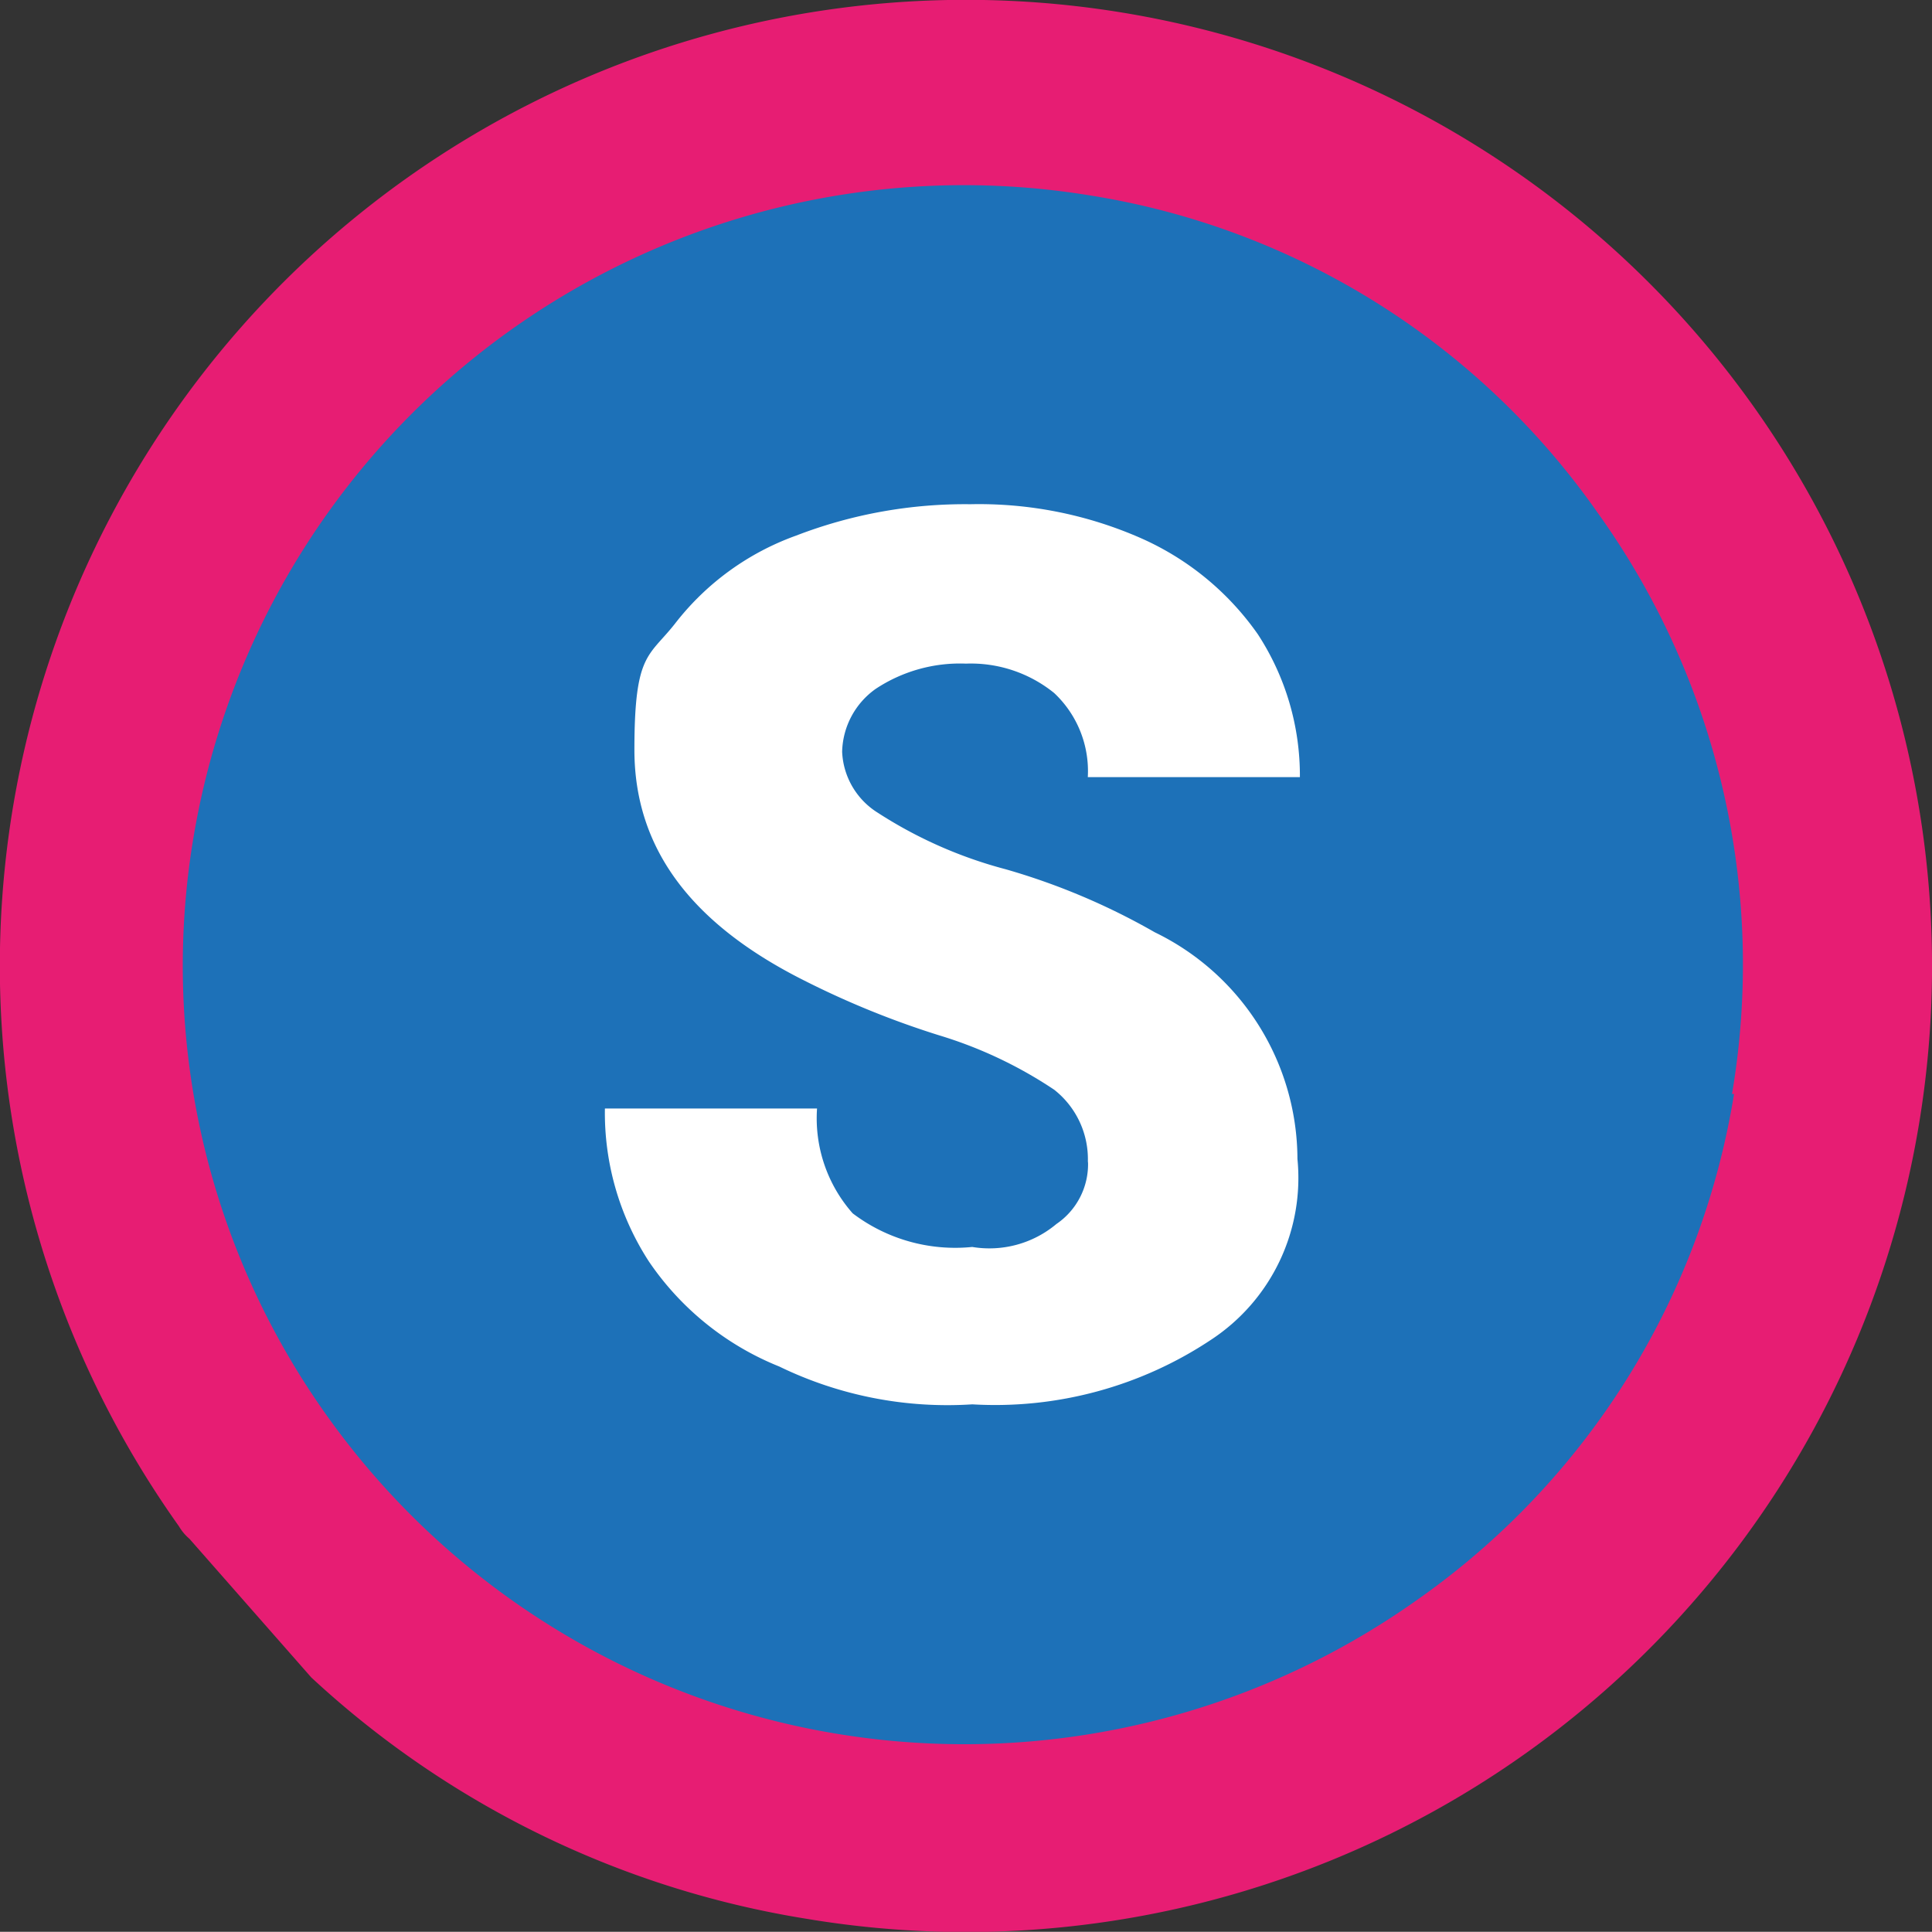 <svg xmlns="http://www.w3.org/2000/svg" width="39.416" height="39.412" viewBox="0 0 39.416 39.412">
  <rect x="0" y="0" width="39.416" height="39.412" fill="#333333" stroke="none"/>
  <g id="Group_3357" data-name="Group 3357" transform="translate(-12.287 -15.639)">
    <circle id="Ellipse_2087" data-name="Ellipse 2087" cx="17.426" cy="17.426" r="17.426" transform="translate(14.526 18.092)" fill="#1d71b8"/>
    <path id="Path_3774" data-name="Path 3774" d="M18.136,46.354a19.362,19.362,0,0,0,10.1,4.923,19.71,19.71,0,1,0-12.8-8.007.992.992,0,0,0,.214.255M47.162,34.45A15.642,15.642,0,0,1,40.7,44.769a15.965,15.965,0,0,1-22.223-3.724,15.8,15.8,0,0,1-2.739-11.863A15.935,15.935,0,0,1,34.06,16.124a15.633,15.633,0,0,1,10.319,6.467A15.808,15.808,0,0,1,47.121,34.45Z" transform="translate(0.502 3.508)" fill="#e71d73"/>
    <path id="Path_3775" data-name="Path 3775" d="M24.641,28.081a1.8,1.8,0,0,0-.686-1.5A8.8,8.8,0,0,0,21.6,25.469a17.971,17.971,0,0,1-2.739-1.113c-2.312-1.158-3.47-2.7-3.47-4.71s.3-1.885.858-2.612a5.454,5.454,0,0,1,2.439-1.757,9.577,9.577,0,0,1,3.556-.641,8.2,8.2,0,0,1,3.466.686,5.742,5.742,0,0,1,2.4,1.967,5.277,5.277,0,0,1,.858,2.915H24.641a2.185,2.185,0,0,0-.686-1.716,2.7,2.7,0,0,0-1.8-.6,3.114,3.114,0,0,0-1.844.517,1.618,1.618,0,0,0-.682,1.281,1.543,1.543,0,0,0,.727,1.244,9.027,9.027,0,0,0,2.612,1.154,13.712,13.712,0,0,1,3.039,1.285,5.157,5.157,0,0,1,2.911,4.624,3.95,3.95,0,0,1-1.753,3.683A7.955,7.955,0,0,1,22.284,33a7.849,7.849,0,0,1-3.938-.772,5.845,5.845,0,0,1-2.657-2.139,5.571,5.571,0,0,1-.9-3.125h4.328a2.928,2.928,0,0,0,.727,2.139,3.459,3.459,0,0,0,2.439.686A2.128,2.128,0,0,0,24,29.321a1.475,1.475,0,0,0,.645-1.281Z" transform="translate(9.839 11.29)" fill="#fff"/>
  </g>
</svg>
